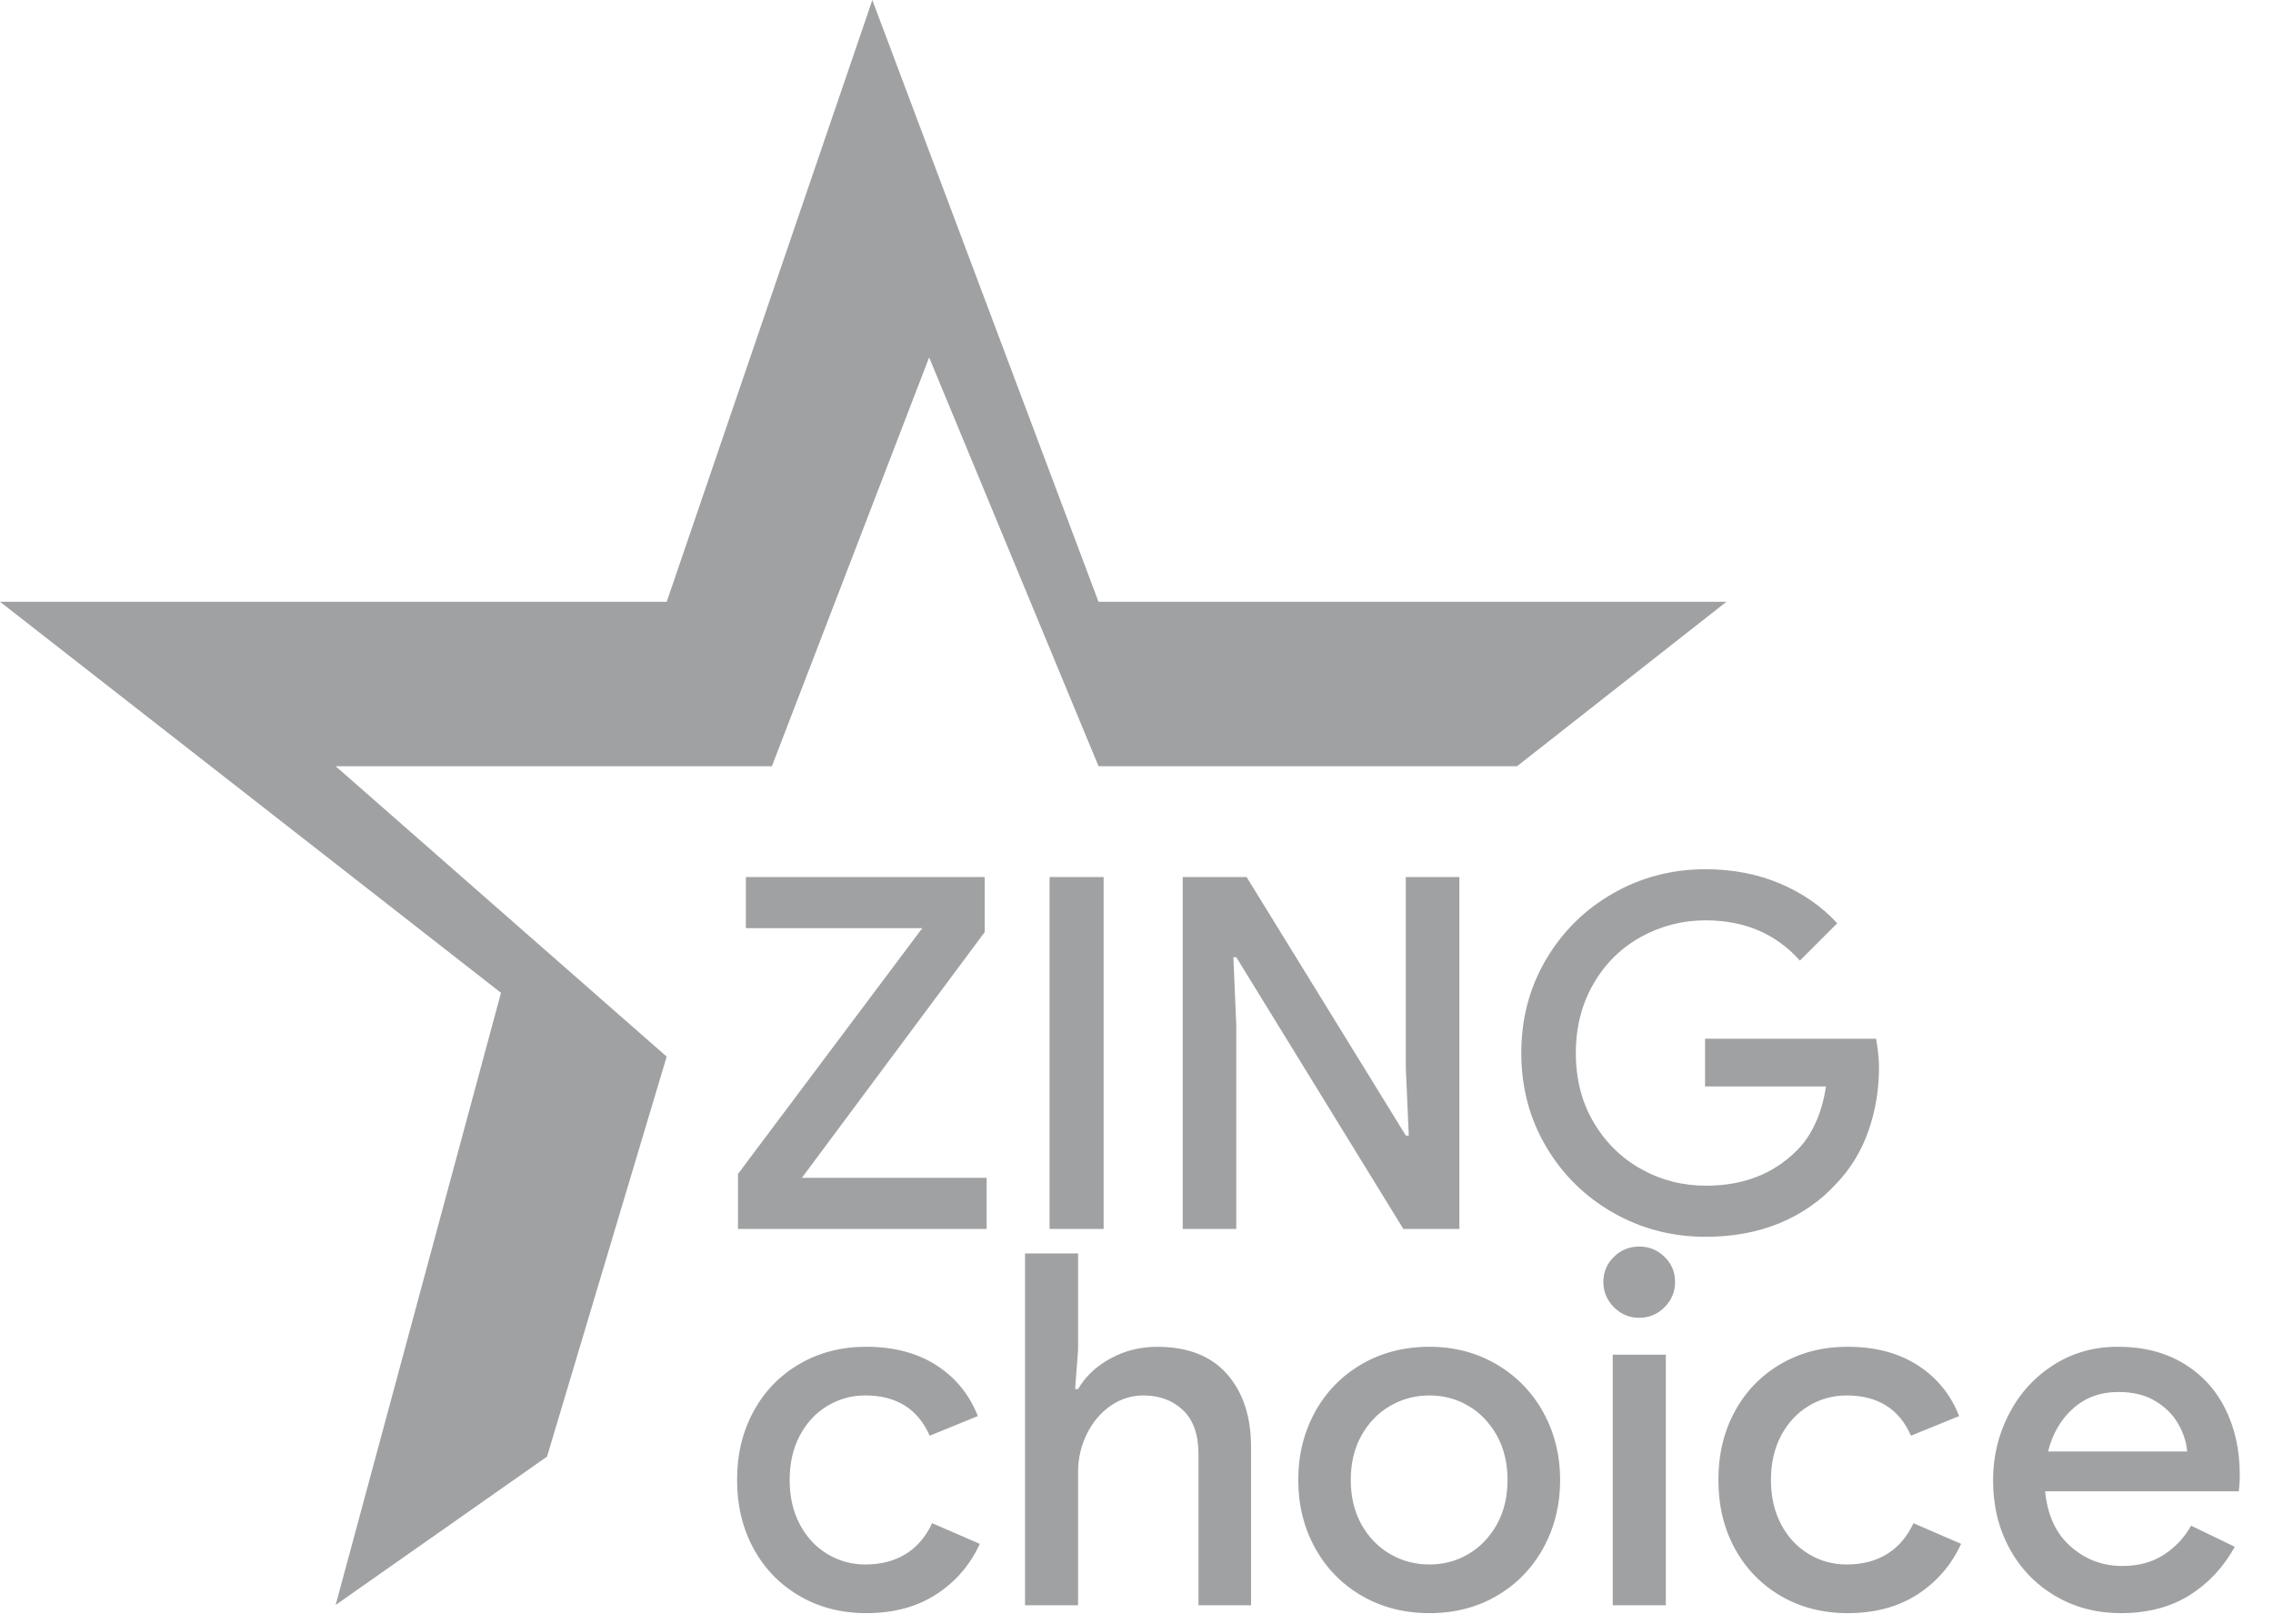 <svg xmlns="http://www.w3.org/2000/svg" width="56" height="40" viewBox="0 0 56 40">
    <path fill="#A0A1A3" d="M21.343 33.177c.678 0 1.253.152 1.725.454.472.303.813.72 1.023 1.253l-1.186.484c-.29-.661-.82-.992-1.586-.992-.339 0-.652.087-.938.26-.287.174-.513.418-.678.732-.166.315-.248.678-.248 1.09 0 .412.082.775.248 1.09.165.314.391.559.678.732.286.174.599.26.938.26.387 0 .72-.086.999-.26.278-.173.494-.426.647-.757l1.175.509c-.242.525-.602.94-1.078 1.247-.476.307-1.049.46-1.719.46-.613 0-1.162-.141-1.646-.424-.485-.282-.862-.672-1.132-1.168-.27-.496-.406-1.06-.406-1.689 0-.63.135-1.192.406-1.689.27-.496.647-.886 1.132-1.168.484-.283 1.033-.424 1.646-.424zm13.874 0c.613 0 1.166.146 1.659.436.492.29.875.686 1.15 1.186.274.5.411 1.054.411 1.66 0 .612-.137 1.17-.411 1.67-.275.5-.656.894-1.144 1.18-.489.287-1.043.43-1.665.43-.621 0-1.178-.143-1.67-.43-.493-.286-.876-.68-1.15-1.18-.275-.5-.412-1.058-.412-1.67 0-.614.137-1.171.411-1.672.275-.5.658-.893 1.15-1.18.493-.287 1.05-.43 1.671-.43zm10.303 0c.678 0 1.253.152 1.725.454.472.303.813.72 1.023 1.253l-1.187.484c-.29-.661-.819-.992-1.586-.992-.339 0-.651.087-.938.26-.286.174-.512.418-.678.732-.165.315-.248.678-.248 1.09 0 .412.083.775.248 1.09.166.314.392.559.678.732.287.174.6.26.938.26.388 0 .72-.086 1-.26.278-.173.494-.426.647-.757l1.174.509c-.242.525-.601.94-1.077 1.247-.476.307-1.05.46-1.72.46-.613 0-1.162-.141-1.646-.424-.484-.282-.861-.672-1.132-1.168-.27-.496-.405-1.06-.405-1.689 0-.63.135-1.192.405-1.689.27-.496.648-.886 1.132-1.168.484-.283 1.033-.424 1.647-.424zm6.658 0c.622 0 1.158.135 1.61.406.452.27.797.643 1.035 1.12.239.476.358 1.017.358 1.622 0 .161-.009.299-.025.412h-4.77c.057.589.267 1.043.63 1.361.363.32.787.479 1.271.479.396 0 .735-.091 1.017-.273.283-.181.509-.421.678-.72l1.077.52c-.282.509-.657.909-1.125 1.2-.469.29-1.03.435-1.683.435-.597 0-1.136-.141-1.616-.424-.48-.282-.856-.672-1.126-1.168-.27-.496-.406-1.055-.406-1.677 0-.589.131-1.136.394-1.64.262-.505.627-.906 1.095-1.205.468-.298.997-.448 1.586-.448zm-25.617-2.3v2.373l-.073.968h.073c.178-.306.442-.557.793-.75.351-.194.736-.29 1.156-.29.75 0 1.324.223 1.72.671.395.448.592 1.047.592 1.798v3.898h-1.295v-3.729c0-.476-.127-.835-.381-1.077-.255-.242-.58-.363-.975-.363-.298 0-.57.087-.817.26-.246.174-.44.406-.581.696-.141.29-.212.597-.212.92v3.293h-1.307v-8.668h1.307zm14.48 2.494v6.174h-1.308v-6.174h1.307zM21.491 0l5.573 14.824h15.471l-5.16 4.052h-10.31L22.891 8.805l-3.874 10.071H8.27l8.155 7.153-2.948 9.854-5.207 3.654 4.073-15.08L0 14.824h16.426L21.492 0zm13.725 34.376c-.347 0-.668.085-.962.254-.295.17-.531.412-.709.726-.177.315-.266.682-.266 1.102 0 .42.089.787.266 1.102.178.315.414.557.709.726.294.17.615.254.962.254s.666-.084.956-.254c.291-.17.525-.411.703-.726.177-.315.266-.682.266-1.102 0-.42-.089-.787-.266-1.102-.178-.314-.412-.557-.703-.726-.29-.17-.609-.254-.956-.254zm16.973-.085c-.436 0-.805.133-1.107.4-.303.266-.511.621-.624 1.065h3.426c-.016-.226-.089-.452-.218-.678-.129-.226-.317-.414-.563-.563-.246-.15-.55-.224-.914-.224zm-11.803-3.583c.242 0 .45.084.623.254.174.17.26.375.26.617s-.086.45-.26.624c-.174.173-.381.26-.623.26-.243 0-.45-.087-.624-.26-.173-.174-.26-.382-.26-.624s.087-.448.26-.617c.174-.17.381-.254.624-.254zm1.634-9.295c.662 0 1.271.117 1.828.35.557.235 1.029.562 1.416.981l-.92.92c-.589-.661-1.364-.992-2.324-.992-.565 0-1.094.135-1.586.405s-.884.656-1.174 1.156c-.29.5-.436 1.07-.436 1.707 0 .646.147 1.217.442 1.713.294.497.686.88 1.174 1.15.488.271 1.019.406 1.592.406.912 0 1.655-.286 2.228-.86.185-.177.34-.403.466-.677.125-.275.212-.577.26-.908h-2.978v-1.175h4.213c.048.275.072.509.072.703 0 .548-.086 1.07-.26 1.567-.173.497-.442.935-.805 1.314-.387.42-.851.74-1.392.962-.54.222-1.146.333-1.816.333-.823 0-1.582-.198-2.276-.593-.694-.395-1.245-.938-1.653-1.628-.407-.69-.611-1.46-.611-2.307s.204-1.616.611-2.306c.408-.69.959-1.233 1.653-1.628.694-.396 1.453-.593 2.276-.593zm-17.76.193v1.356l-4.504 6.053h4.552v1.26h-6.126v-1.356l4.54-6.054h-4.346v-1.259h5.884zm2.93 0v8.669h-1.332v-8.669h1.332zm3.523 0l3.922 6.368h.073l-.073-1.67v-4.698h1.32v8.669h-1.38l-4.117-6.695h-.072l.072 1.67v5.025h-1.32v-8.669h1.575z"/>
</svg>
